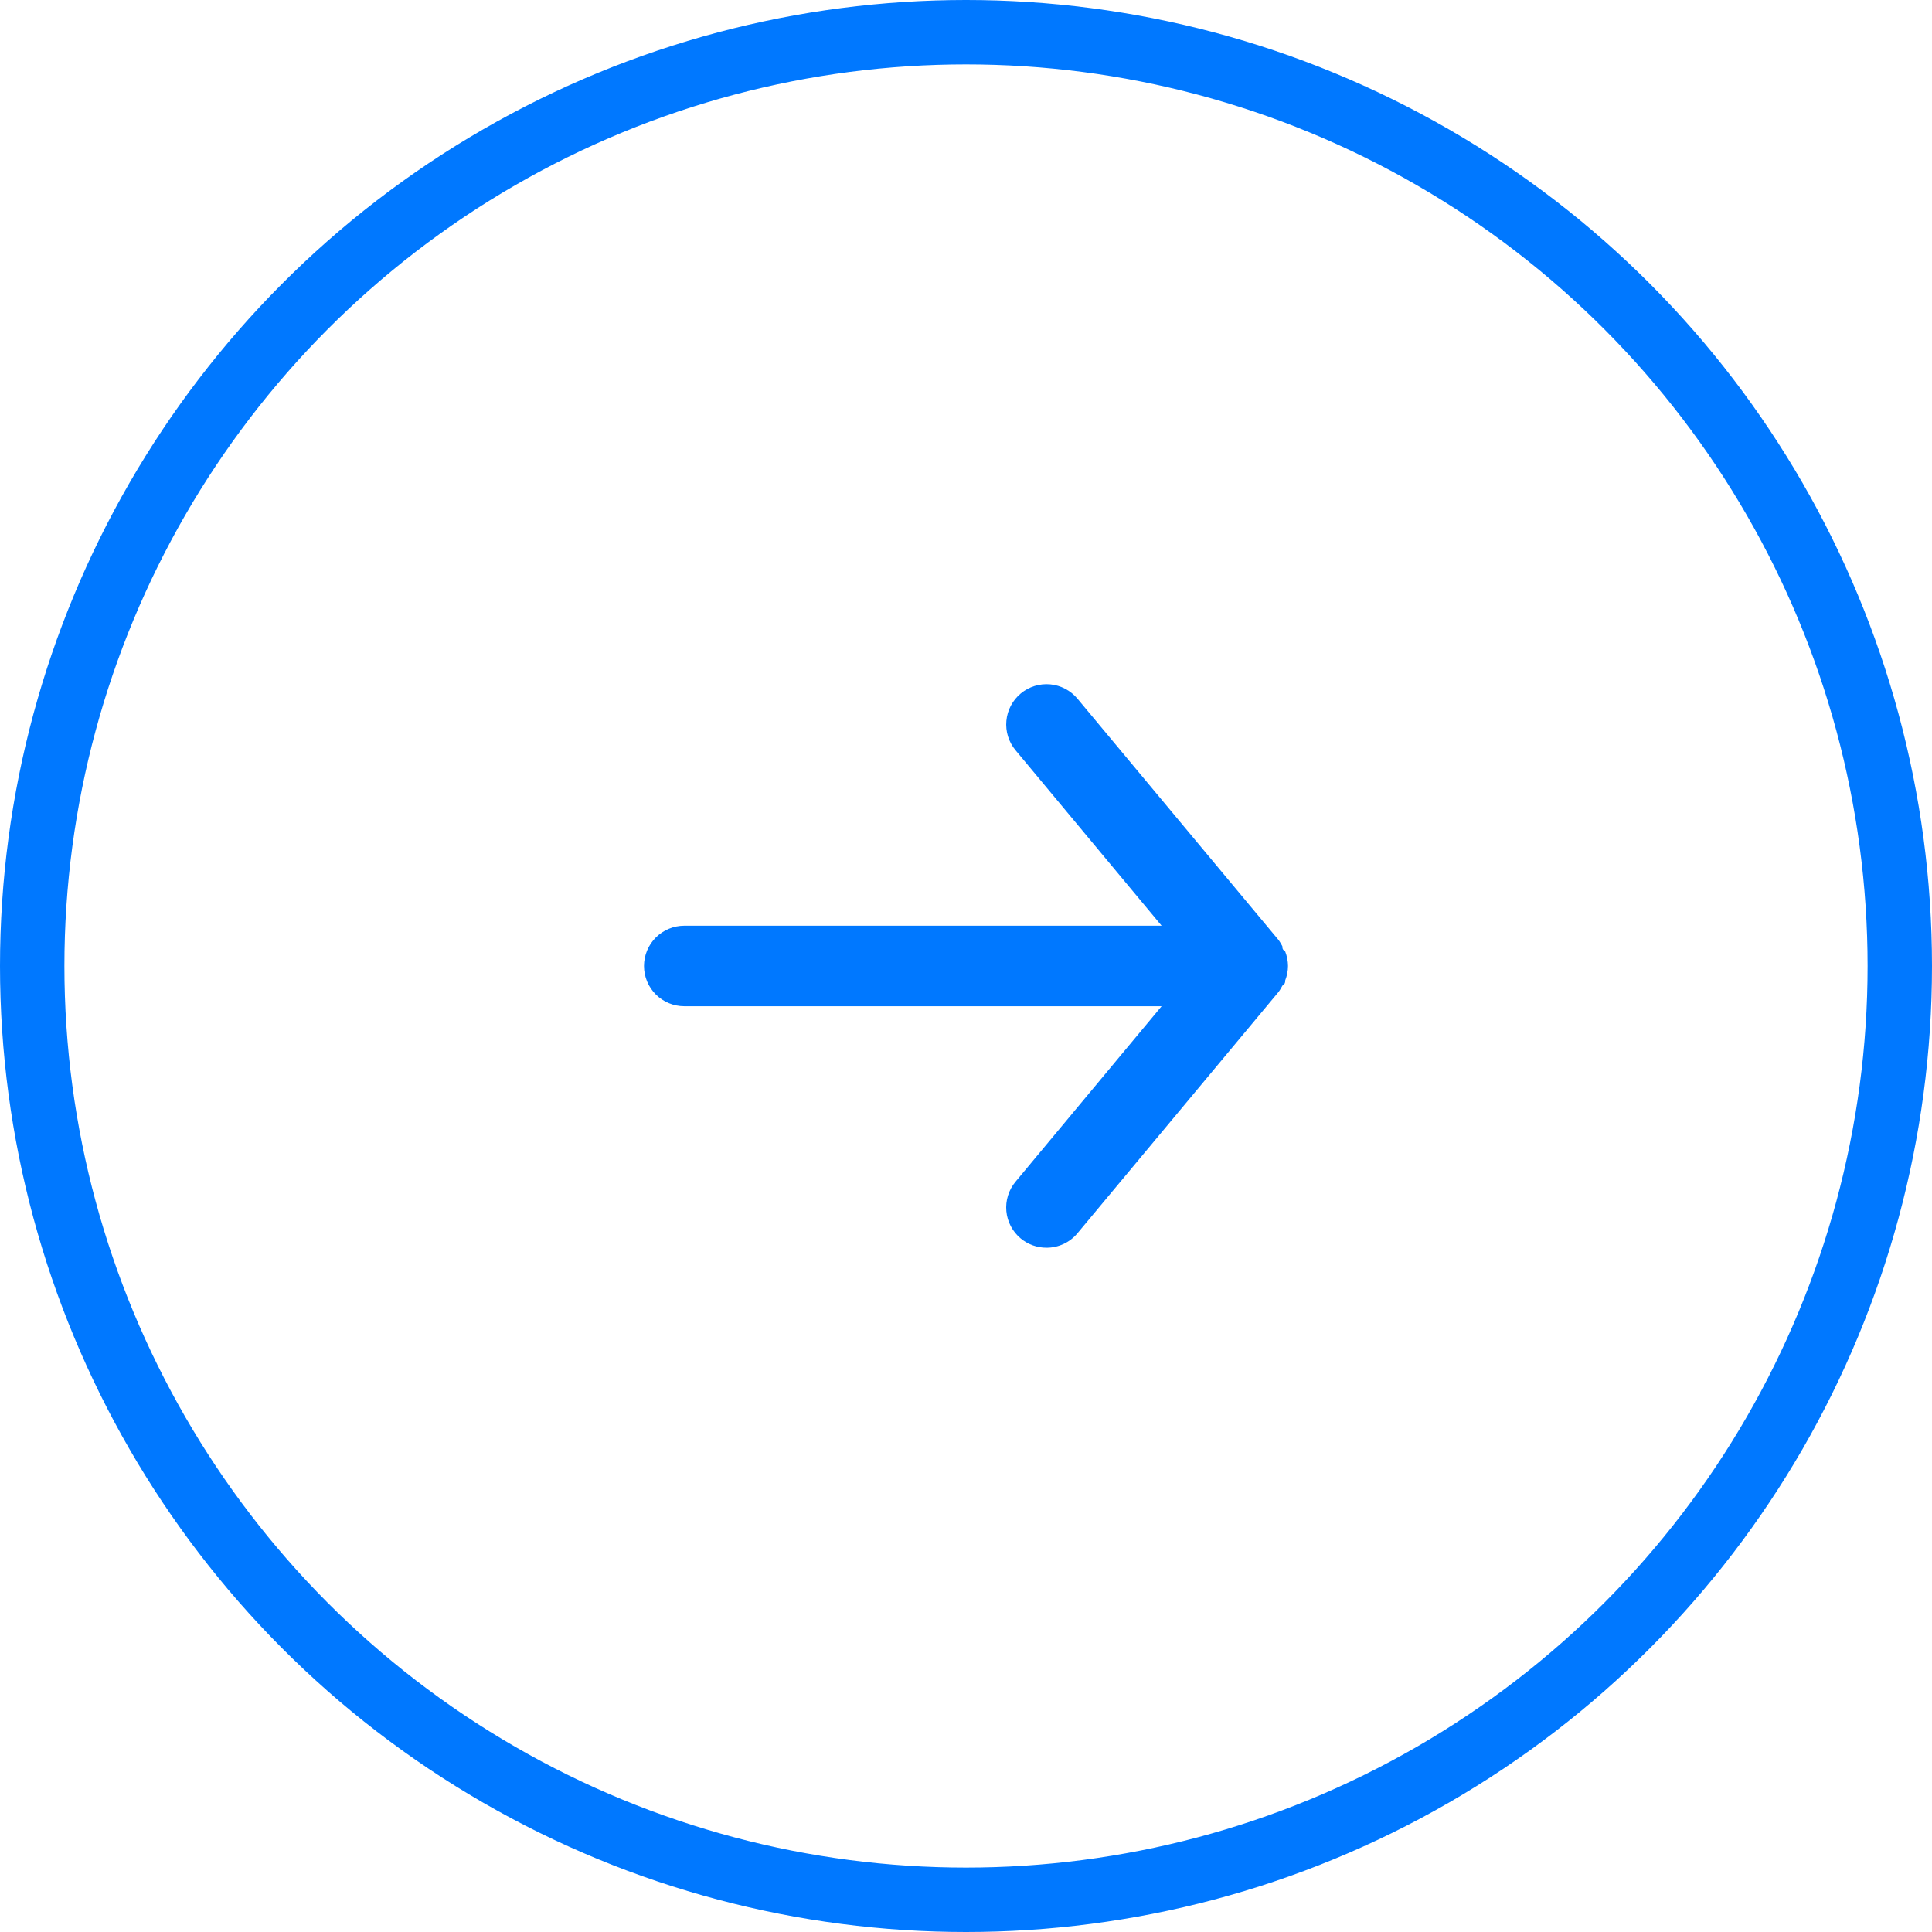 <svg width="60" height="60" viewBox="0 0 60 60" fill="none" xmlns="http://www.w3.org/2000/svg">
<circle cx="30" cy="30" r="29" transform="matrix(-1 0 0 1 60 -0)" stroke="#0078FF" stroke-width="2"/>
<path d="M21.25 28.749H36.075L31.538 23.299C31.325 23.044 31.223 22.715 31.254 22.384C31.284 22.054 31.445 21.749 31.7 21.537C31.955 21.325 32.284 21.223 32.615 21.253C32.945 21.284 33.25 21.444 33.462 21.699L39.712 29.199C39.755 29.259 39.792 29.322 39.825 29.387C39.825 29.449 39.825 29.487 39.913 29.549C39.969 29.693 39.999 29.845 40 29.999C39.999 30.154 39.969 30.306 39.913 30.449C39.913 30.512 39.913 30.549 39.825 30.612C39.792 30.677 39.755 30.74 39.712 30.799L33.462 38.299C33.345 38.441 33.198 38.554 33.031 38.632C32.865 38.709 32.684 38.75 32.5 38.749C32.208 38.75 31.925 38.648 31.7 38.462C31.573 38.357 31.469 38.228 31.392 38.083C31.315 37.937 31.268 37.778 31.253 37.614C31.238 37.451 31.255 37.285 31.304 37.129C31.353 36.971 31.432 36.826 31.538 36.699L36.075 31.249H21.25C20.919 31.249 20.601 31.118 20.366 30.883C20.132 30.649 20 30.331 20 29.999C20 29.668 20.132 29.35 20.366 29.116C20.601 28.881 20.919 28.749 21.25 28.749Z" fill="#0078FF"/>
</svg>
